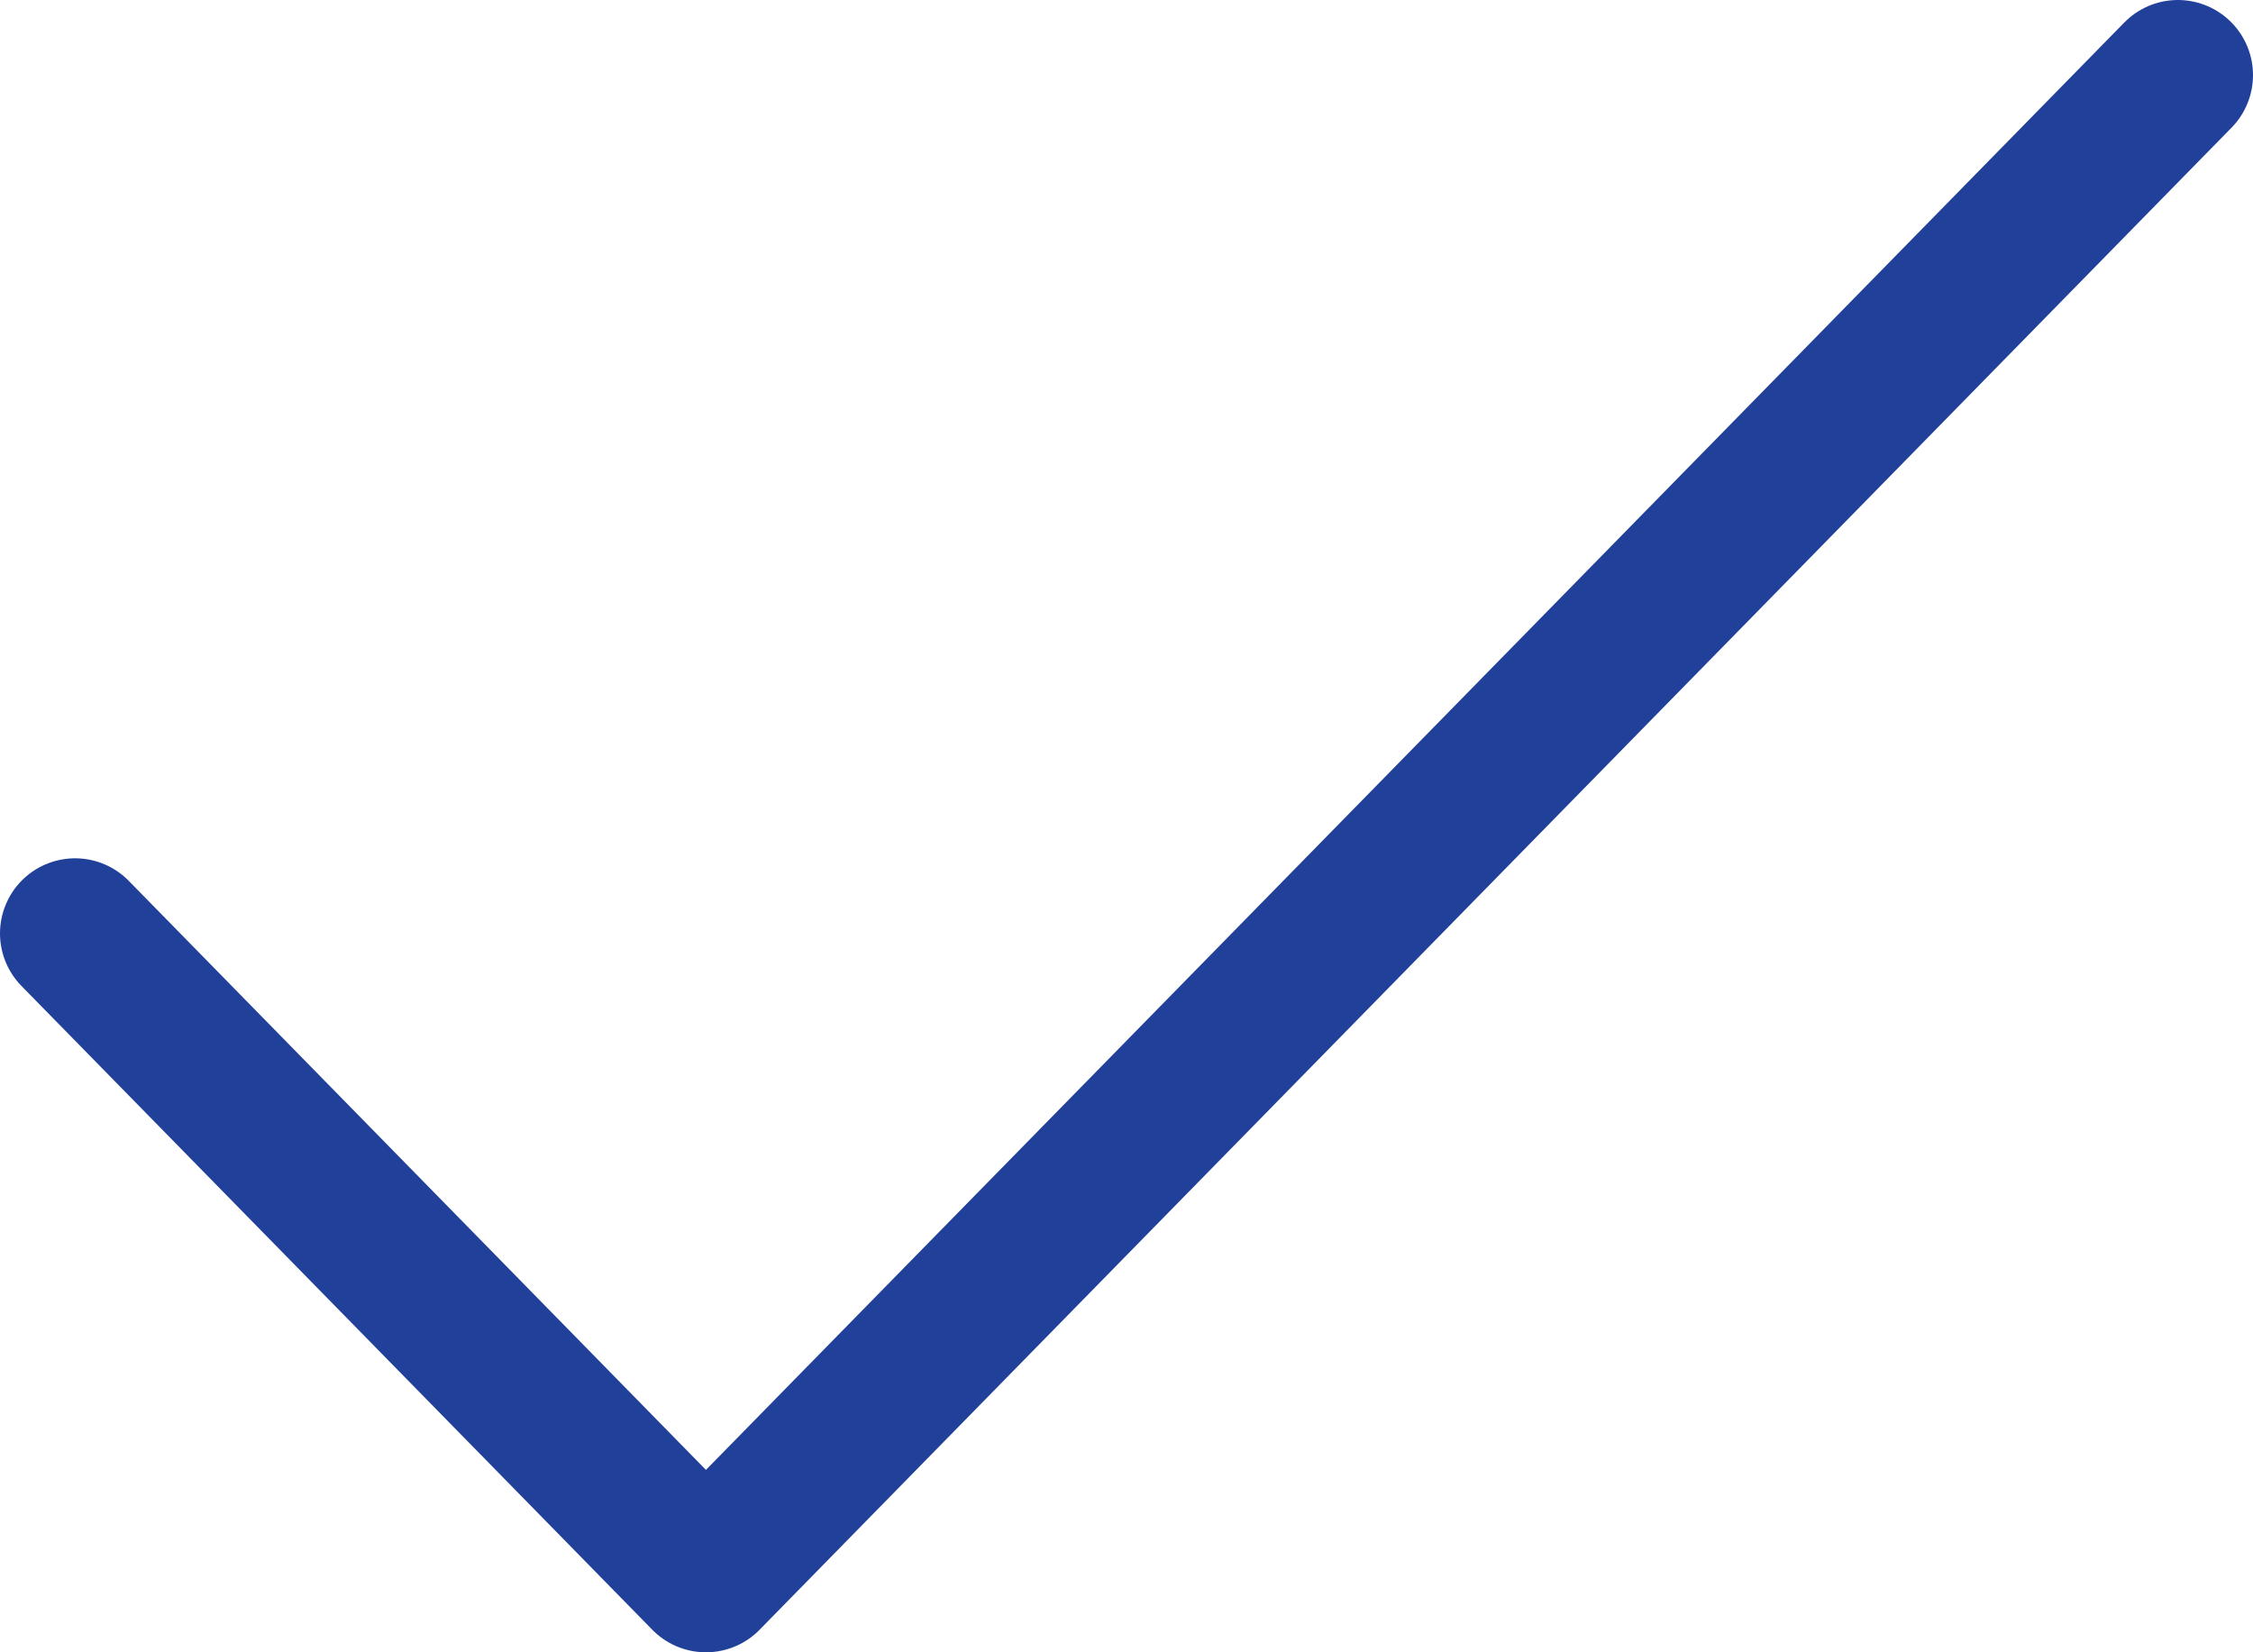 <svg width="15" height="11" viewBox="0 0 15 11" fill="none" xmlns="http://www.w3.org/2000/svg">
<path d="M14.5 0.5L4.7 10.5L0.5 6.214" stroke="#21409A" stroke-linecap="round" stroke-linejoin="round"/>
</svg>
